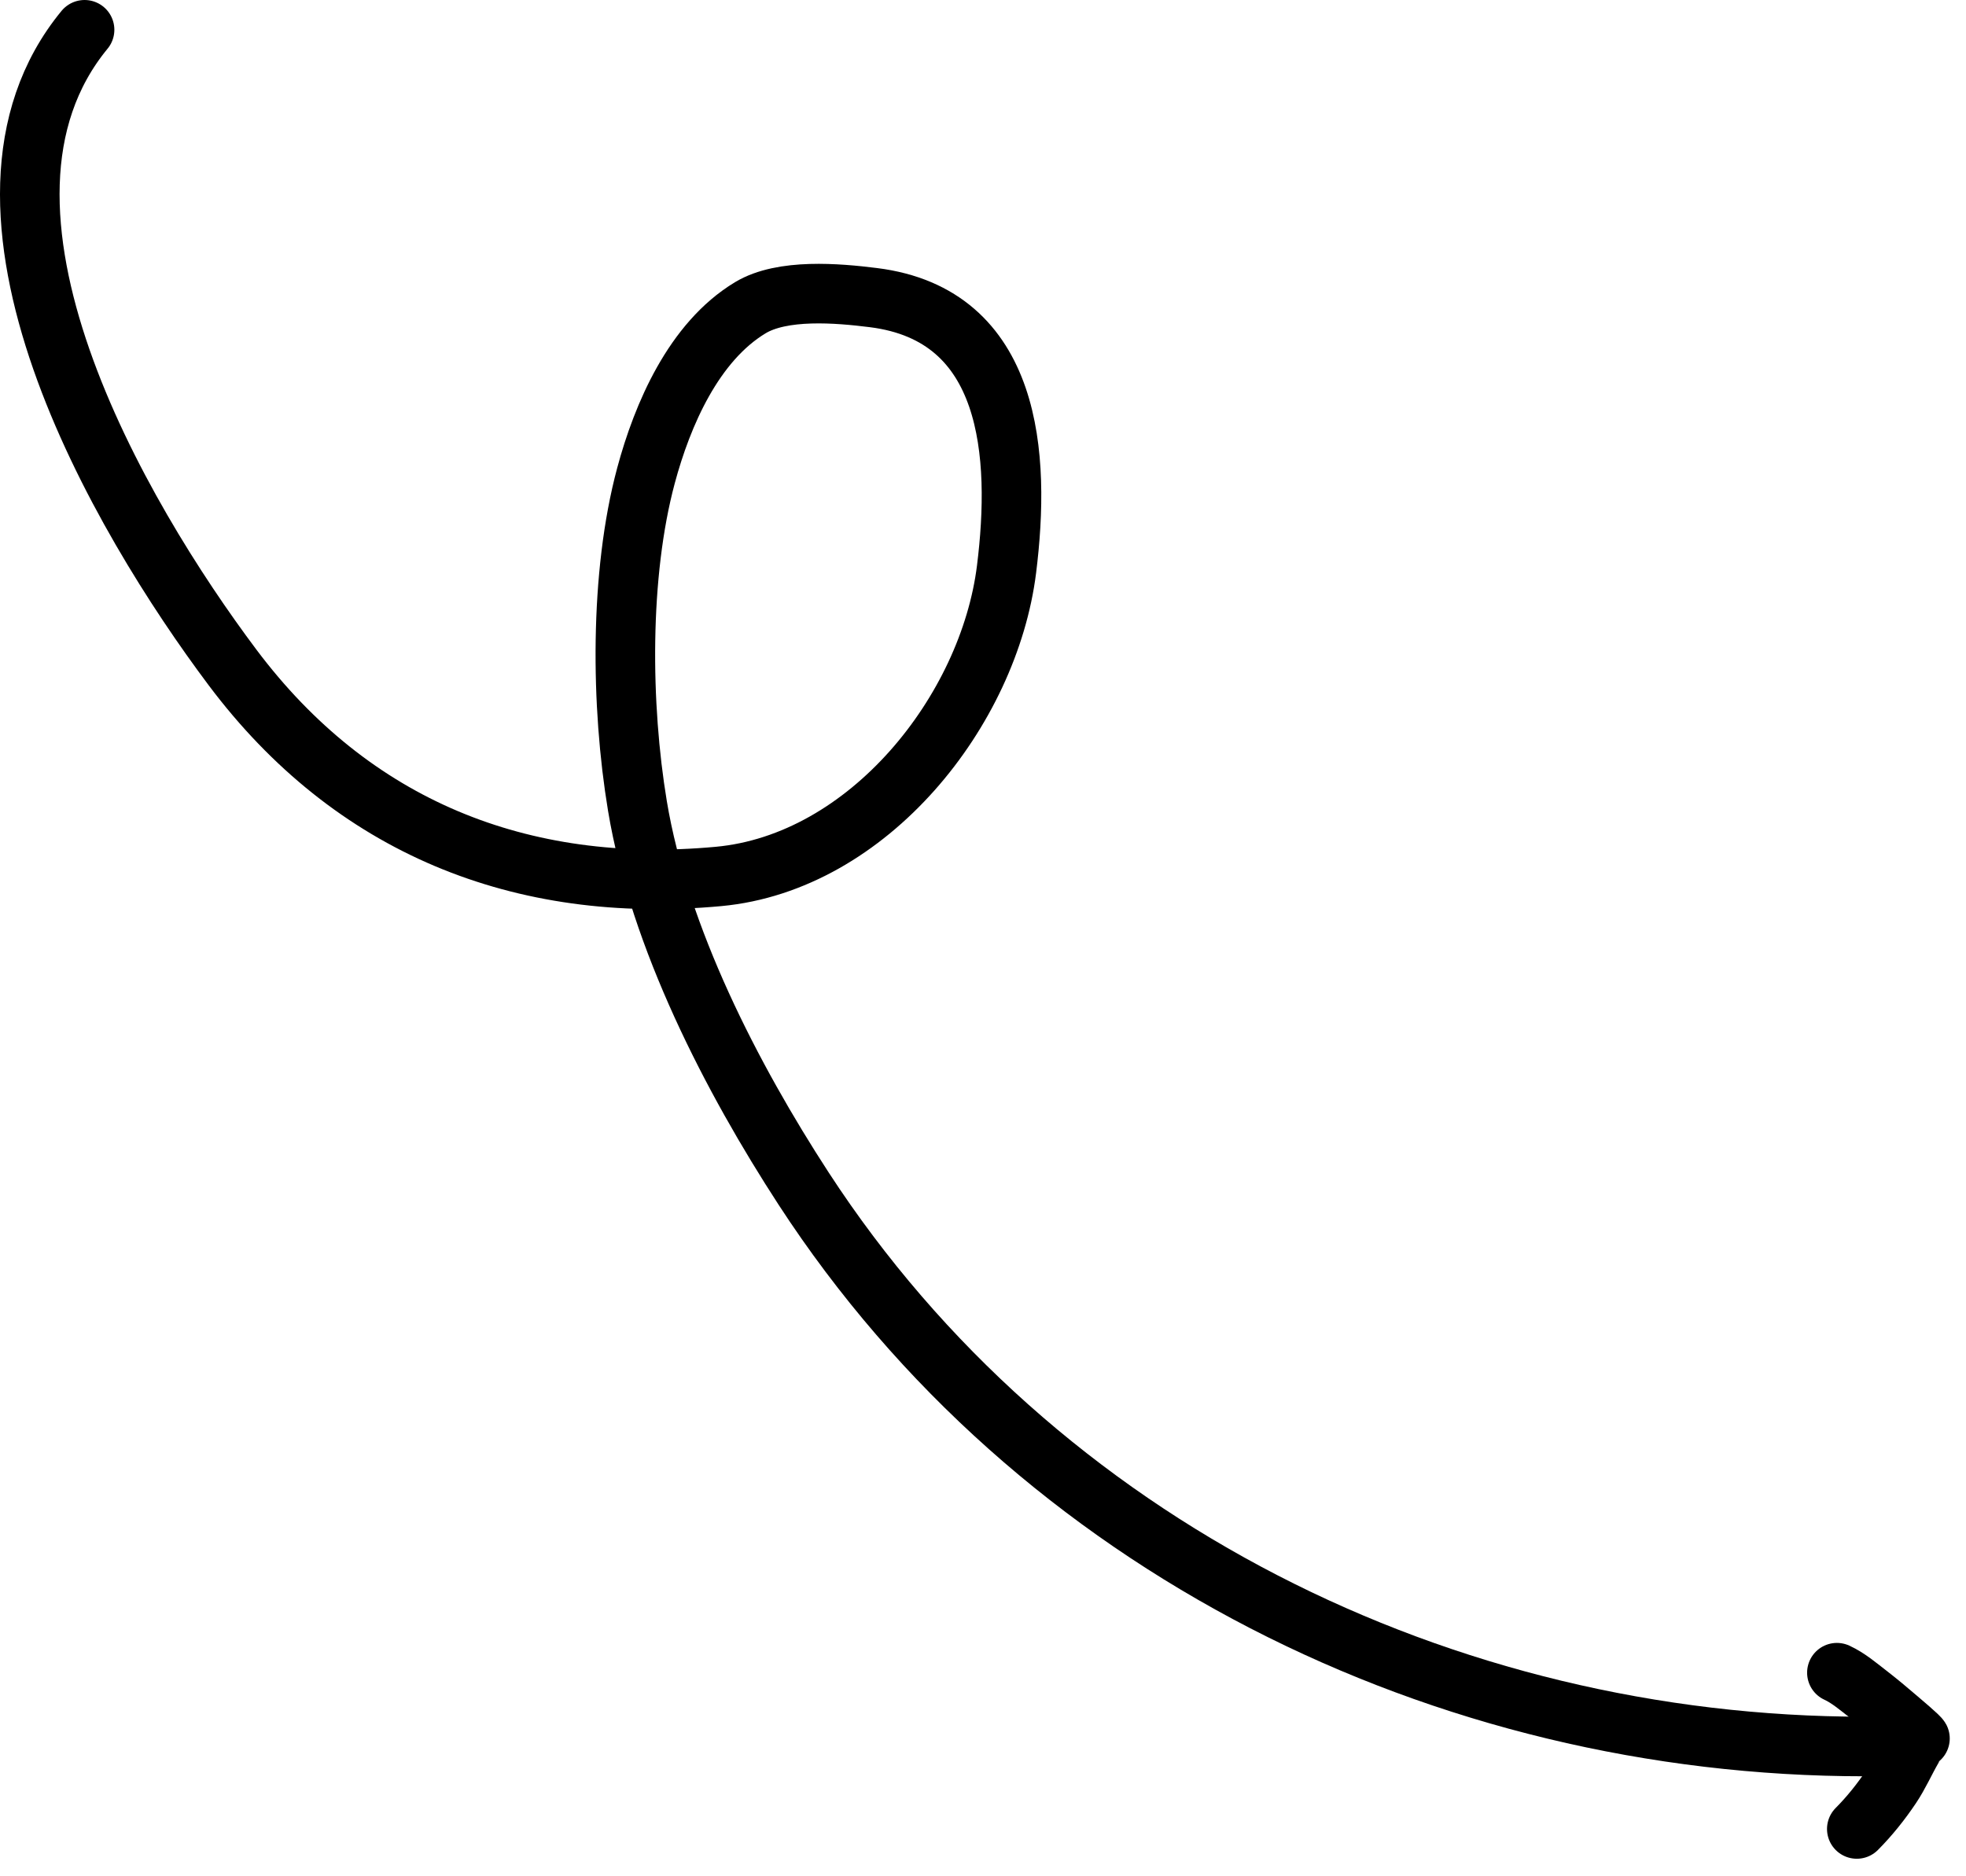 <svg width="66" height="63" viewBox="0 0 66 63" fill="none" xmlns="http://www.w3.org/2000/svg">
<path d="M2.839 1C-2.09 6.985 4.037 17.384 7.806 22.41C11.824 27.767 17.492 30.041 24.118 29.429C29.159 28.963 33.197 23.862 33.79 19.116C34.268 15.292 33.985 10.576 29.32 9.993C28.117 9.842 26.266 9.684 25.19 10.332C23.288 11.479 22.236 13.923 21.687 15.966C20.792 19.297 20.839 23.686 21.399 27.063C22.132 31.48 24.563 36.196 26.98 39.912C34.796 51.926 48.487 58.642 62.598 58.642" stroke="black" stroke-width="2" stroke-linecap="round"/>
<path d="M61.666 56.164C62.047 56.339 62.384 56.63 62.715 56.885C63.054 57.147 63.382 57.422 63.707 57.701C63.755 57.742 64.489 58.36 64.457 58.384C64.347 58.466 64.263 58.602 64.195 58.719C63.953 59.14 63.76 59.585 63.489 59.989C63.153 60.491 62.761 60.983 62.334 61.411" stroke="black" stroke-width="2" stroke-linecap="round"/>
</svg>
